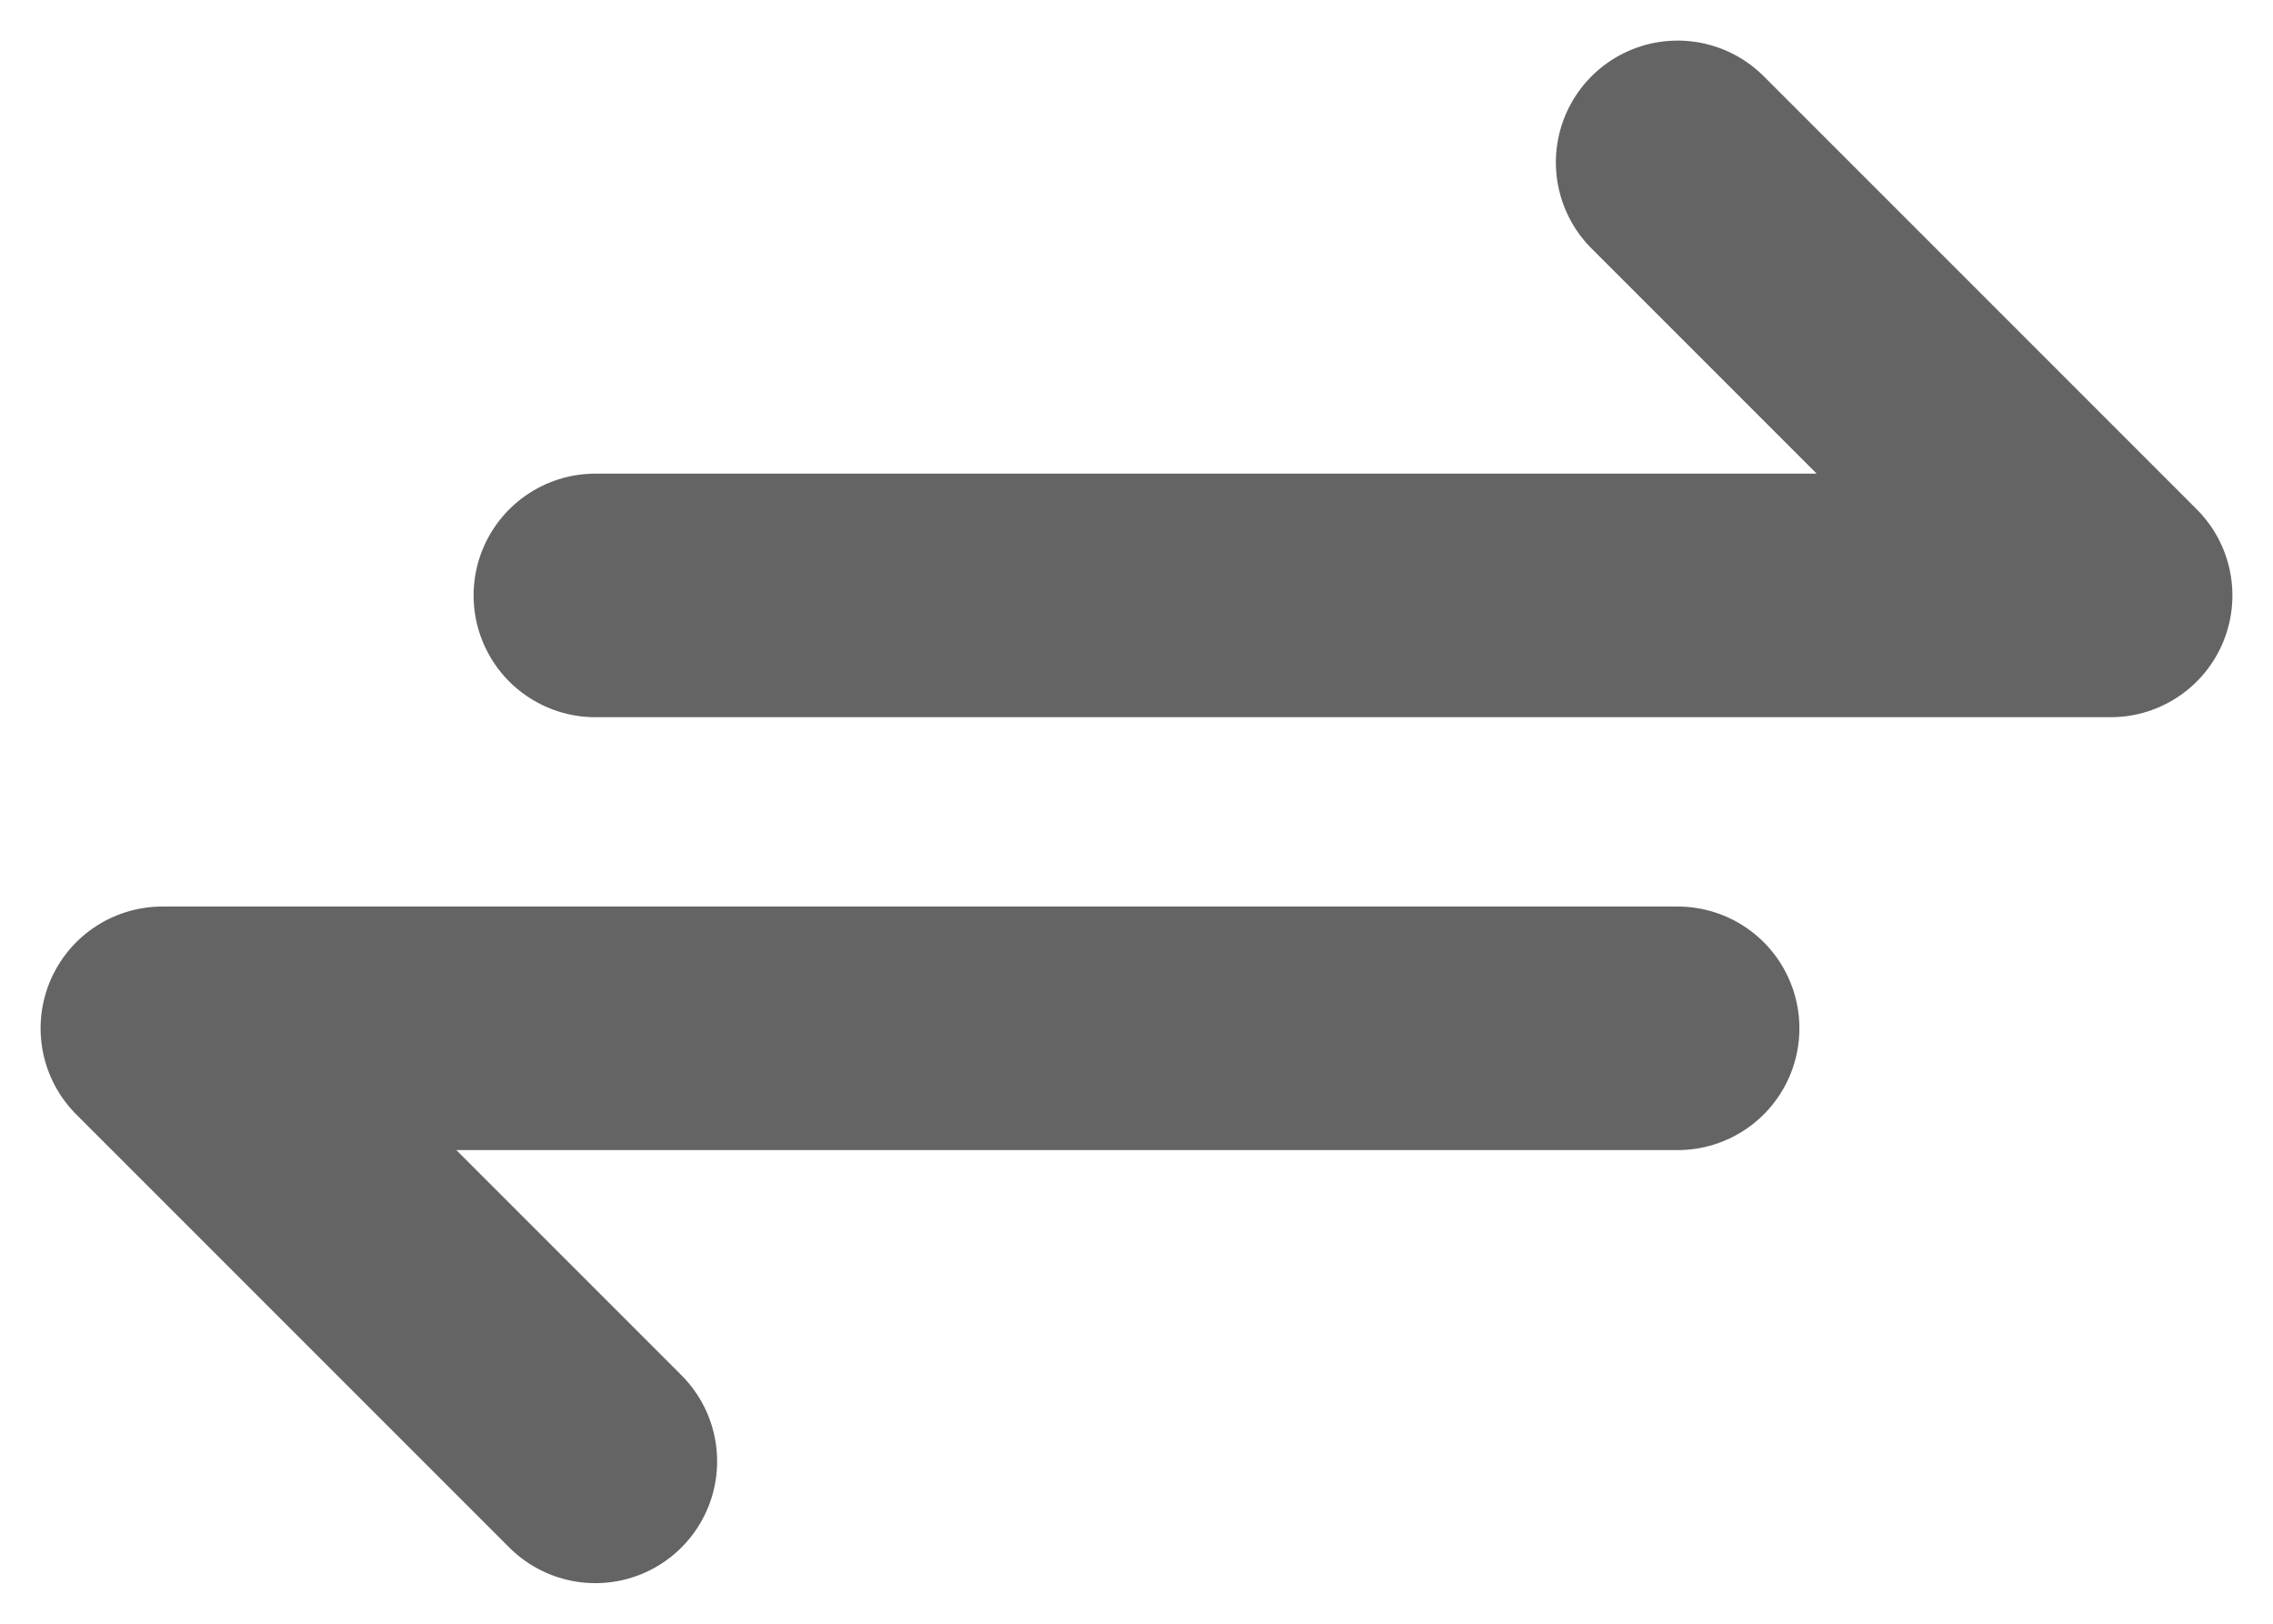 <svg width="14" height="10" viewBox="0 0 14 10" fill="none" xmlns="http://www.w3.org/2000/svg">
<path d="M3.667 3.667H13L10.333 1M10.333 6.333H1L3.667 9" stroke="#646464" stroke-width="1.5" stroke-linecap="round" stroke-linejoin="round"/>
</svg>

